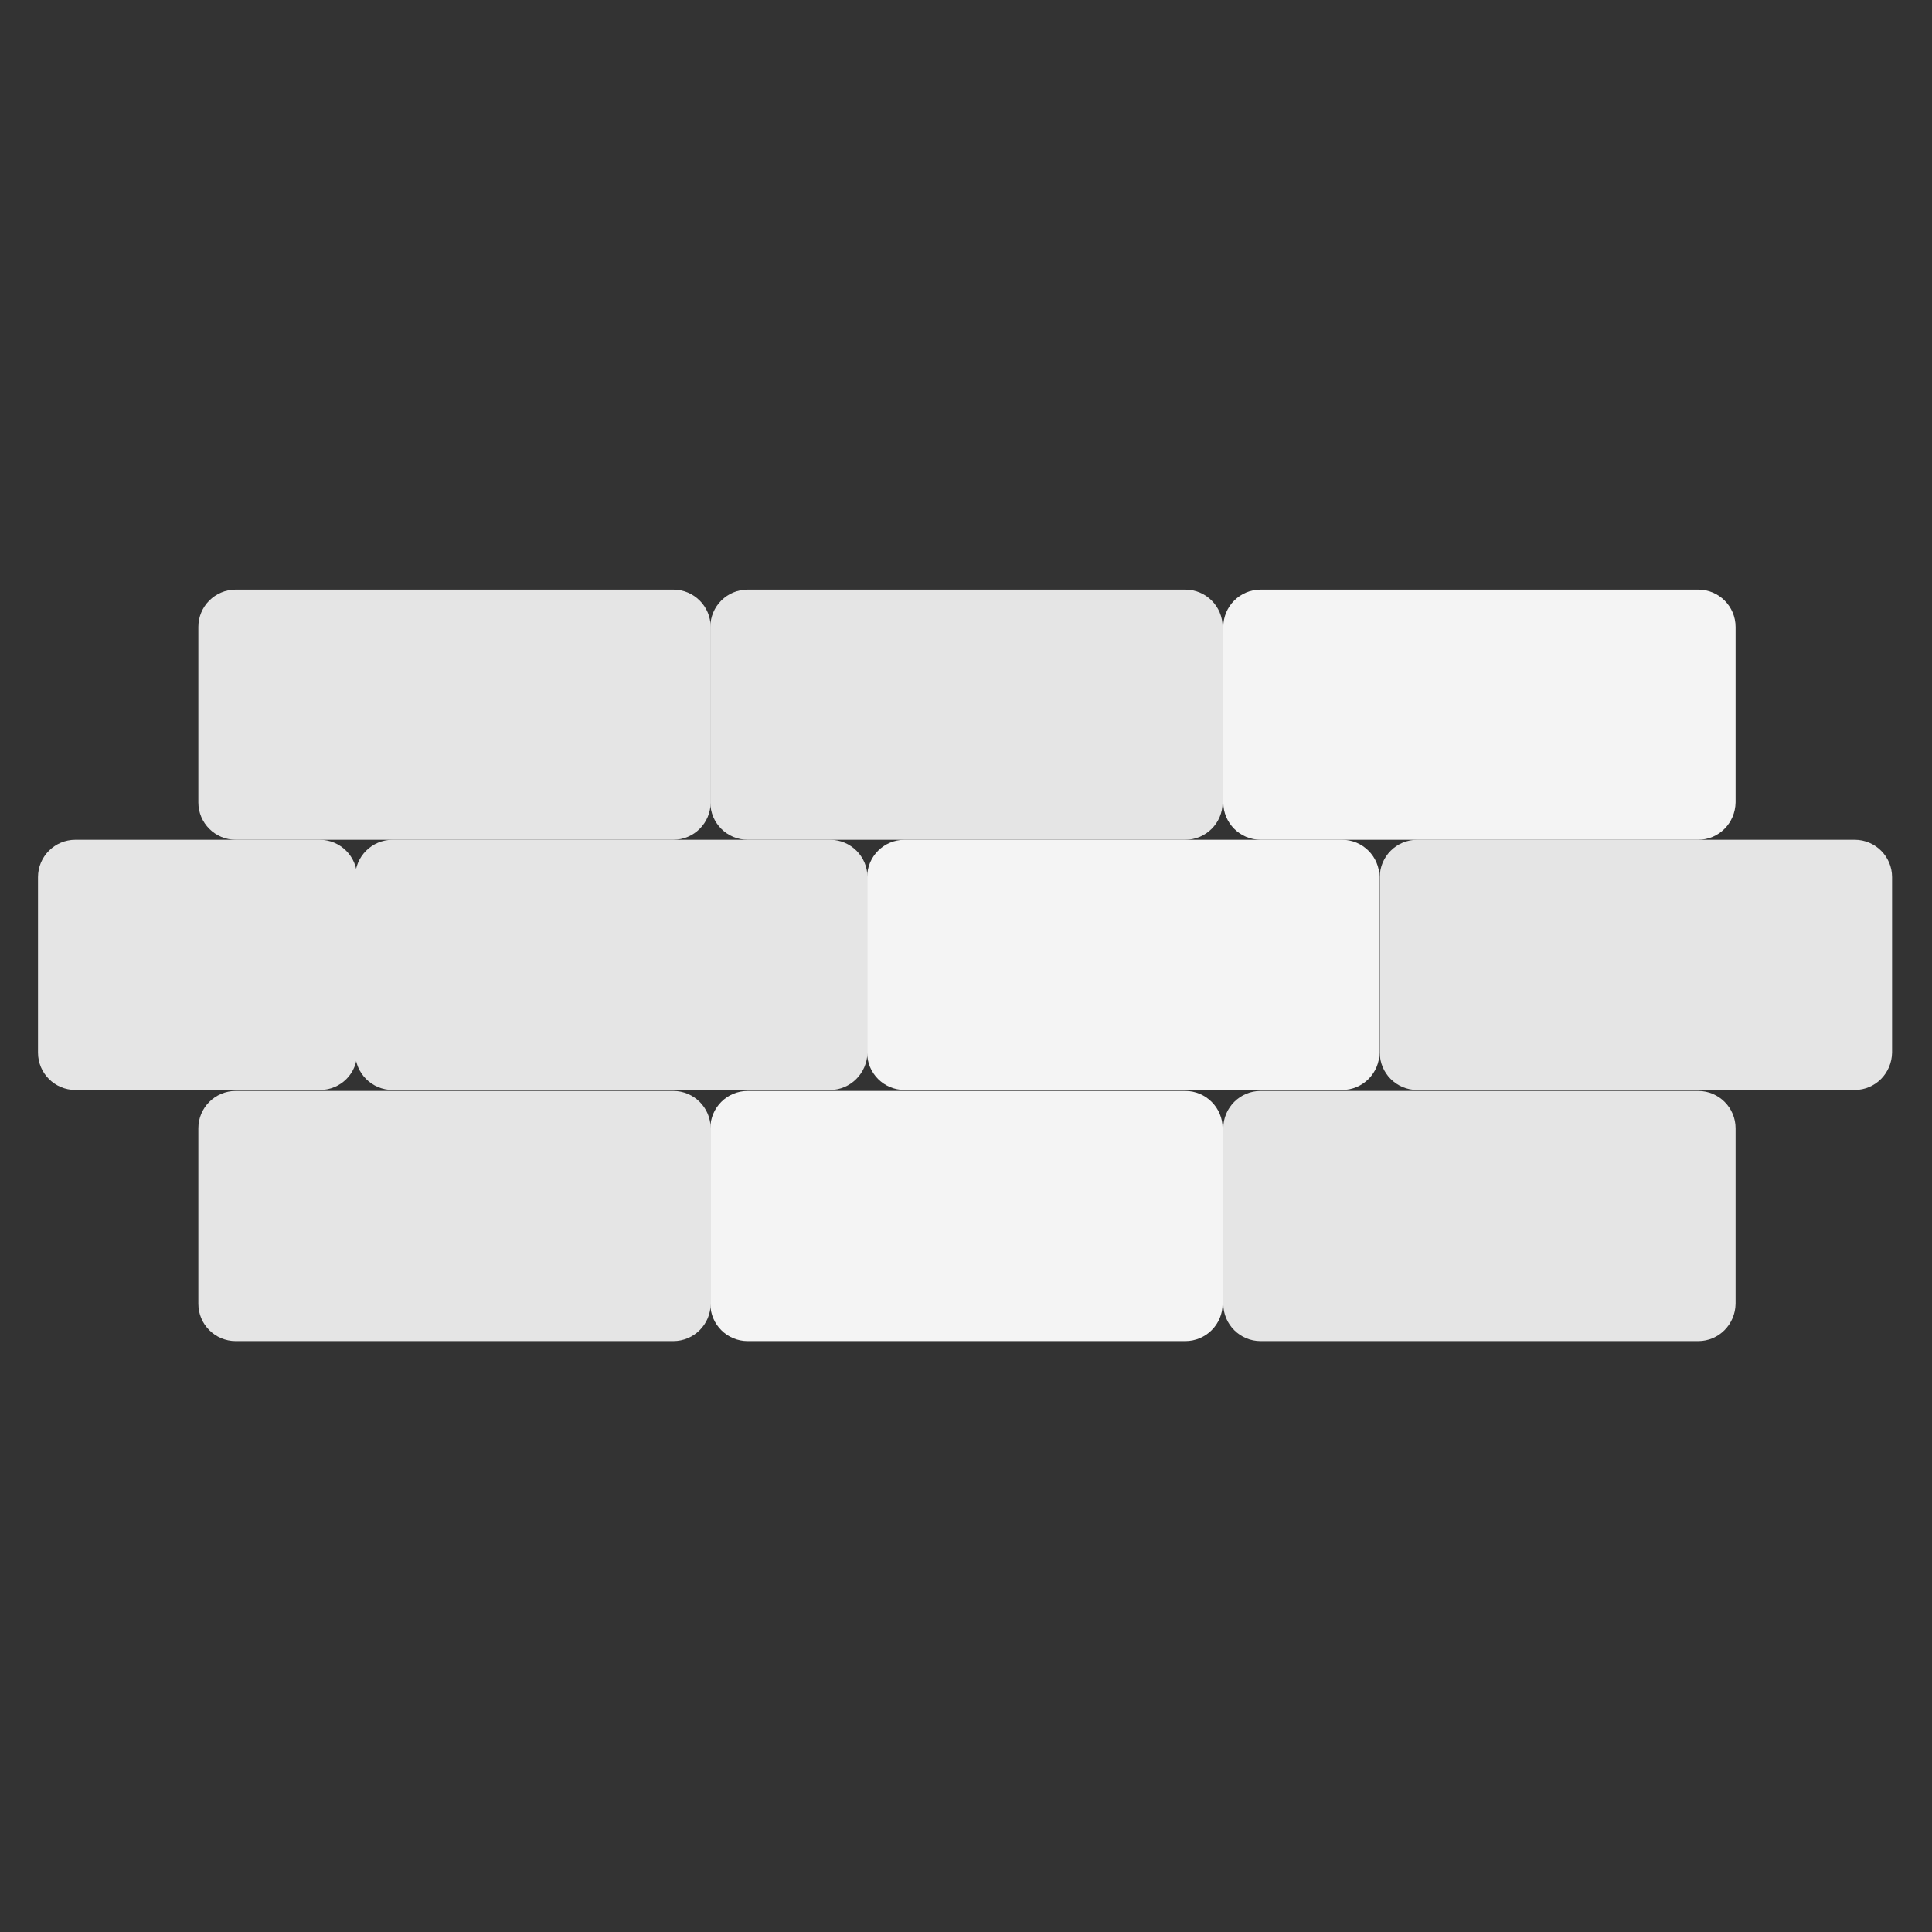 <?xml version="1.0" encoding="utf-8"?>
<!-- Generator: Adobe Illustrator 25.2.3, SVG Export Plug-In . SVG Version: 6.00 Build 0)  -->
<svg version="1.1" id="Слой_1" xmlns="http://www.w3.org/2000/svg" xmlns:xlink="http://www.w3.org/1999/xlink" x="0px" y="0px"
	 viewBox="0 0 600 600" style="enable-background:new 0 0 600 600;" xml:space="preserve">
<rect x="0" y="0" width="600" height="600" fill="#333333" stroke="none"/>
<style type="text/css">
	.st0{display:none;}
	.st1{display:inline;}
	.st2{fill:#E5E5E5;}
	.st3{fill:#F4F4F4;}
</style>
<g id="Слой_2_1_" class="st0">
	<g class="st1">
		<path d="M137.5,512.3c-28,0-56,0-83.9-0.1c-2.9,0-4.9,0.7-6.7,3.1c-3,4.2-6.4,8.1-9.7,12c-4.5,5.2-10.7,5.3-15,0
			c-17.7-21.6-35.3-43.4-52.8-65.1c-2.5-3.1-3.1-6.6-1.3-10.2s4.8-5.3,8.9-5.1c4.5,0.1,9-0.2,13.5,0.1c3.4,0.2,4.1-1.2,4.1-4.3
			c-0.1-19.2-0.1-38.3-0.1-57.5c0-9.2,1.5-11.2,10.7-12.9c3.1-0.6,1.8-2.7,1.8-4.2c0.1-22.5,0.1-45,0.1-67.4c0-6.3,0-12.7,0-19
			c0-3.5,1.1-6.4,3.7-8.9c19.4-19.2,38.6-38.5,57.9-57.9c2.5-2.5,5.3-3.7,8.9-3.7c48.1,0,96.3,0,144.4,0c7.1,0,10.7,3.8,10.7,11.4
			c0,23.8,0.1,47.6-0.1,71.4c0,3.8,0.7,5.2,4.8,5c9.8-0.3,19.7-0.2,29.5-0.1c11.5,0.1,20,8.2,20,19.7c0.1,27.6,0.1,55.3,0,82.9
			c-0.1,11.3-8.2,19.4-19.5,19.7c-10,0.2-20,0.3-30-0.1c-4.2-0.1-4.8,1.3-4.8,5.1c0.1,24.3,0.1,48.6,0.1,72.9
			c0,10-2.8,12.8-12.7,12.8C192.5,512.3,165,512.3,137.5,512.3z M65.2,492.9c0.8,1.1,1.7,0.9,2.5,0.9c47.5,0,95,0,142.4,0.1
			c3.2,0,3.8-1,3.8-4c-0.1-21.2-0.2-42.3,0-63.5c0-4-1.1-4.9-5-4.9c-35.5,0.1-71-0.2-106.4,0.3c-13.6,0.2-23.3-8.8-23-23.2
			c0.6-25.8,0.2-51.6,0.2-77.4c0-14.2,7.7-21.9,21.8-22c36,0,72-0.1,107.9,0.1c3.5,0,4.5-0.8,4.4-4.4c-0.2-20.2-0.1-40.3,0-60.5
			c0-3.1-0.6-4.2-4-4.2c-40.1,0.1-80.3,0.1-120.4,0c-3.5,0-4,1.2-4,4.2c0.1,14.3,0.1,28.6,0.1,43c0,9.2-3.1,12.2-12.4,12.2
			c-14.5,0-29,0.1-43.5,0c-2.6,0-3.8,0.4-3.8,3.5c0.1,25.3,0.1,50.6,0,76c0,3.1,1.2,3.5,3.8,3.4c7.5-0.1,15-0.1,22.5,0
			c9.2,0,12.6,3.4,12.6,12.6c0,19.3,0.1,38.6-0.1,58c0,3.2,0.7,4.5,4.1,4.2c4-0.3,8,0,12-0.1c4.5-0.2,8.3,0.7,10.4,5.2
			c2.1,4.6,0.4,8.3-2.5,11.9C80.8,473.6,73,483.3,65.2,492.9z M182.9,402.9c26.8,0,53.6-0.1,80.4,0.1c3.7,0,4.8-0.8,4.7-4.7
			c-0.2-25.3-0.2-50.6,0-75.9c0-3.3-0.6-4.6-4.2-4.5c-53.6,0.1-107.2,0.1-160.9,0c-3.9,0-4.6,1.3-4.6,4.8c0.1,25,0.2,50,0,74.9
			c0,4.6,1.5,5.4,5.7,5.4C130.3,402.8,156.6,402.9,182.9,402.9z M63.3,465.4c-2.3,0-3.2-0.1-4.1,0c-9.8,1.1-13.5-4.3-13.3-13.2
			c0.4-19,0.1-37.9,0.2-56.9c0-3.2-0.7-4.3-4-4.2c-8.1,0.3-16.3,0.3-24.4,0c-3.7-0.1-4.7,0.8-4.7,4.6c0.2,19.6,0.1,39.3,0.1,58.9
			c0,7.6-3.2,10.7-10.9,10.9c-1.7,0-3.6-0.7-5.4,0.9c10.9,13.5,21.8,26.8,32.9,40.6C40.7,493.2,51.6,479.9,63.3,465.4z M66.8,244.8
			c-8.9,8.7-17.6,17.2-26.6,26.2c8.3,0,16.3,0,24.4,0c2.2,0,2.3-1.3,2.3-3C66.8,260.2,66.8,252.5,66.8,244.8z"/>
		<path d="M164.1,359.9c0-7.5,0-15,0-22.4c0-6.7,1.9-8.5,8.7-8.5c5.8,0,11.7-0.8,17.4,0.5c12.7,3,18.5,12.3,20.3,24.2
			c1.6,10.7-0.2,20.9-7.7,29.3c-4.6,5.3-10.5,7.9-17.5,8.1c-4.5,0.1-9,0.1-13.5,0.1c-5.4-0.1-7.6-2.1-7.7-7.5
			C164,375.9,164.1,367.9,164.1,359.9z M181.8,341.4c-1,1.5-5-2.4-5.1,2.4c-0.1,11,0,21.9,0,32.9c0,1.3,0.4,2,1.9,2.3
			c10,1.9,17.9-3.7,19.2-13.8c0.4-3.1,0.4-6.3,0.1-9.4C197,346.2,191.9,341.5,181.8,341.4z"/>
		<path d="M114.1,359.7c0-7.6-0.1-15.3,0-22.9c0.1-5.8,2.1-7.9,7.8-7.8c6.3,0.2,12.6-1,18.8,1.1c9.5,3.2,15.1,11.8,14,21.5
			c-1,9.5-8.7,16.8-18.5,17.8c-9.6,0.9-9.6,0.9-9.6,10.8c0,1.3,0.1,2.7,0,4c-0.3,4.7-2.7,7.4-6.5,7.1c-4.3-0.3-6-3.1-6-7.1
			C114.1,376,114.1,367.9,114.1,359.7z M131.1,357.2c1.1,0,1.8,0,2.4,0c5.3-0.2,9-3.6,8.9-8.1c-0.1-5.1-4.2-7.6-11.7-7.8
			c-7-0.2-3.1,4.9-3.9,7.6c-0.3,1,0.1,2.3-0.1,3.5C126.2,356.2,127.4,358.1,131.1,357.2z"/>
		<path d="M219.8,360.2c0-7.7,0-15.3,0-22.9c0-6.1,1.9-8.2,7.9-8.2c6-0.1,12,0,18,0c4.2,0,6.9,2.2,6.8,6.3c0,4-2.7,6.2-6.9,6.1
			c-3.2,0-6.3,0.2-9.5-0.1s-3.9,1-3.9,4c0,8.2-0.1,8.2,8.1,8.2c7.5,0,10.5,1.7,10.6,6.1c0.2,4.6-3,6.5-10.7,6.5
			c-7.9,0-7.9,0-7.9,7.8c0,3.7,0.1,7.3-0.1,11c-0.1,3.8-2,6.5-6,6.5c-4.2,0-6.4-2.5-6.4-6.7C219.8,376.5,219.8,368.3,219.8,360.2z"
			/>
	</g>
</g>
<g id="Слой_1_1_">
	<path class="st2" d="M99.4,338.5h-76c-6.4,0-11.6-5.2-11.6-11.6v-54.5c0-6.4,5.2-11.6,11.6-11.6h75.9c6.4,0,11.6,5.2,11.6,11.6
		v54.5C111,333.3,105.8,338.5,99.4,338.5z"/>
	<path class="st2" d="M257.8,338.5H121.9c-6.4,0-11.6-5.2-11.6-11.6v-54.5c0-6.4,5.2-11.6,11.6-11.6h135.9c6.4,0,11.6,5.2,11.6,11.6
		v54.5C269.3,333.3,264.1,338.5,257.8,338.5z"/>
	<path class="st3" d="M416.8,338.5H280.9c-6.4,0-11.6-5.2-11.6-11.6v-54.5c0-6.4,5.2-11.6,11.6-11.6h135.9c6.4,0,11.6,5.2,11.6,11.6
		v54.5C428.4,333.3,423.2,338.5,416.8,338.5z"/>
	<path class="st2" d="M576,338.5H440.1c-6.4,0-11.6-5.2-11.6-11.6v-54.5c0-6.4,5.2-11.6,11.6-11.6H576c6.4,0,11.6,5.2,11.6,11.6
		v54.5C587.5,333.3,582.4,338.5,576,338.5z"/>
	<path class="st2" d="M209.1,416.5H73.2c-6.4,0-11.6-5.2-11.6-11.6v-54.5c0-6.4,5.2-11.6,11.6-11.6h135.9c6.4,0,11.6,5.2,11.6,11.6
		v54.5C220.7,411.3,215.5,416.5,209.1,416.5z"/>
	<path class="st3" d="M368.1,416.5H232.2c-6.4,0-11.6-5.2-11.6-11.6v-54.5c0-6.4,5.2-11.6,11.6-11.6h135.9c6.4,0,11.6,5.2,11.6,11.6
		v54.5C379.7,411.3,374.5,416.5,368.1,416.5z"/>
	<path class="st2" d="M527.4,416.5H391.5c-6.4,0-11.6-5.2-11.6-11.6v-54.5c0-6.4,5.2-11.6,11.6-11.6h135.9c6.4,0,11.6,5.2,11.6,11.6
		v54.5C538.9,411.3,533.8,416.5,527.4,416.5z"/>
	<path class="st2" d="M209.1,260.8H73.2c-6.4,0-11.6-5.2-11.6-11.6v-54.5c0-6.4,5.2-11.6,11.6-11.6h135.9c6.4,0,11.6,5.2,11.6,11.6
		v54.5C220.7,255.6,215.5,260.8,209.1,260.8z"/>
	<path class="st2" d="M368.1,260.8H232.2c-6.4,0-11.6-5.2-11.6-11.6v-54.5c0-6.4,5.2-11.6,11.6-11.6h135.9c6.4,0,11.6,5.2,11.6,11.6
		v54.5C379.7,255.6,374.5,260.8,368.1,260.8z"/>
	<path class="st3" d="M527.4,260.8H391.5c-6.4,0-11.6-5.2-11.6-11.6v-54.5c0-6.4,5.2-11.6,11.6-11.6h135.9c6.4,0,11.6,5.2,11.6,11.6
		v54.5C538.9,255.6,533.8,260.8,527.4,260.8z"/>
</g>
</svg>
